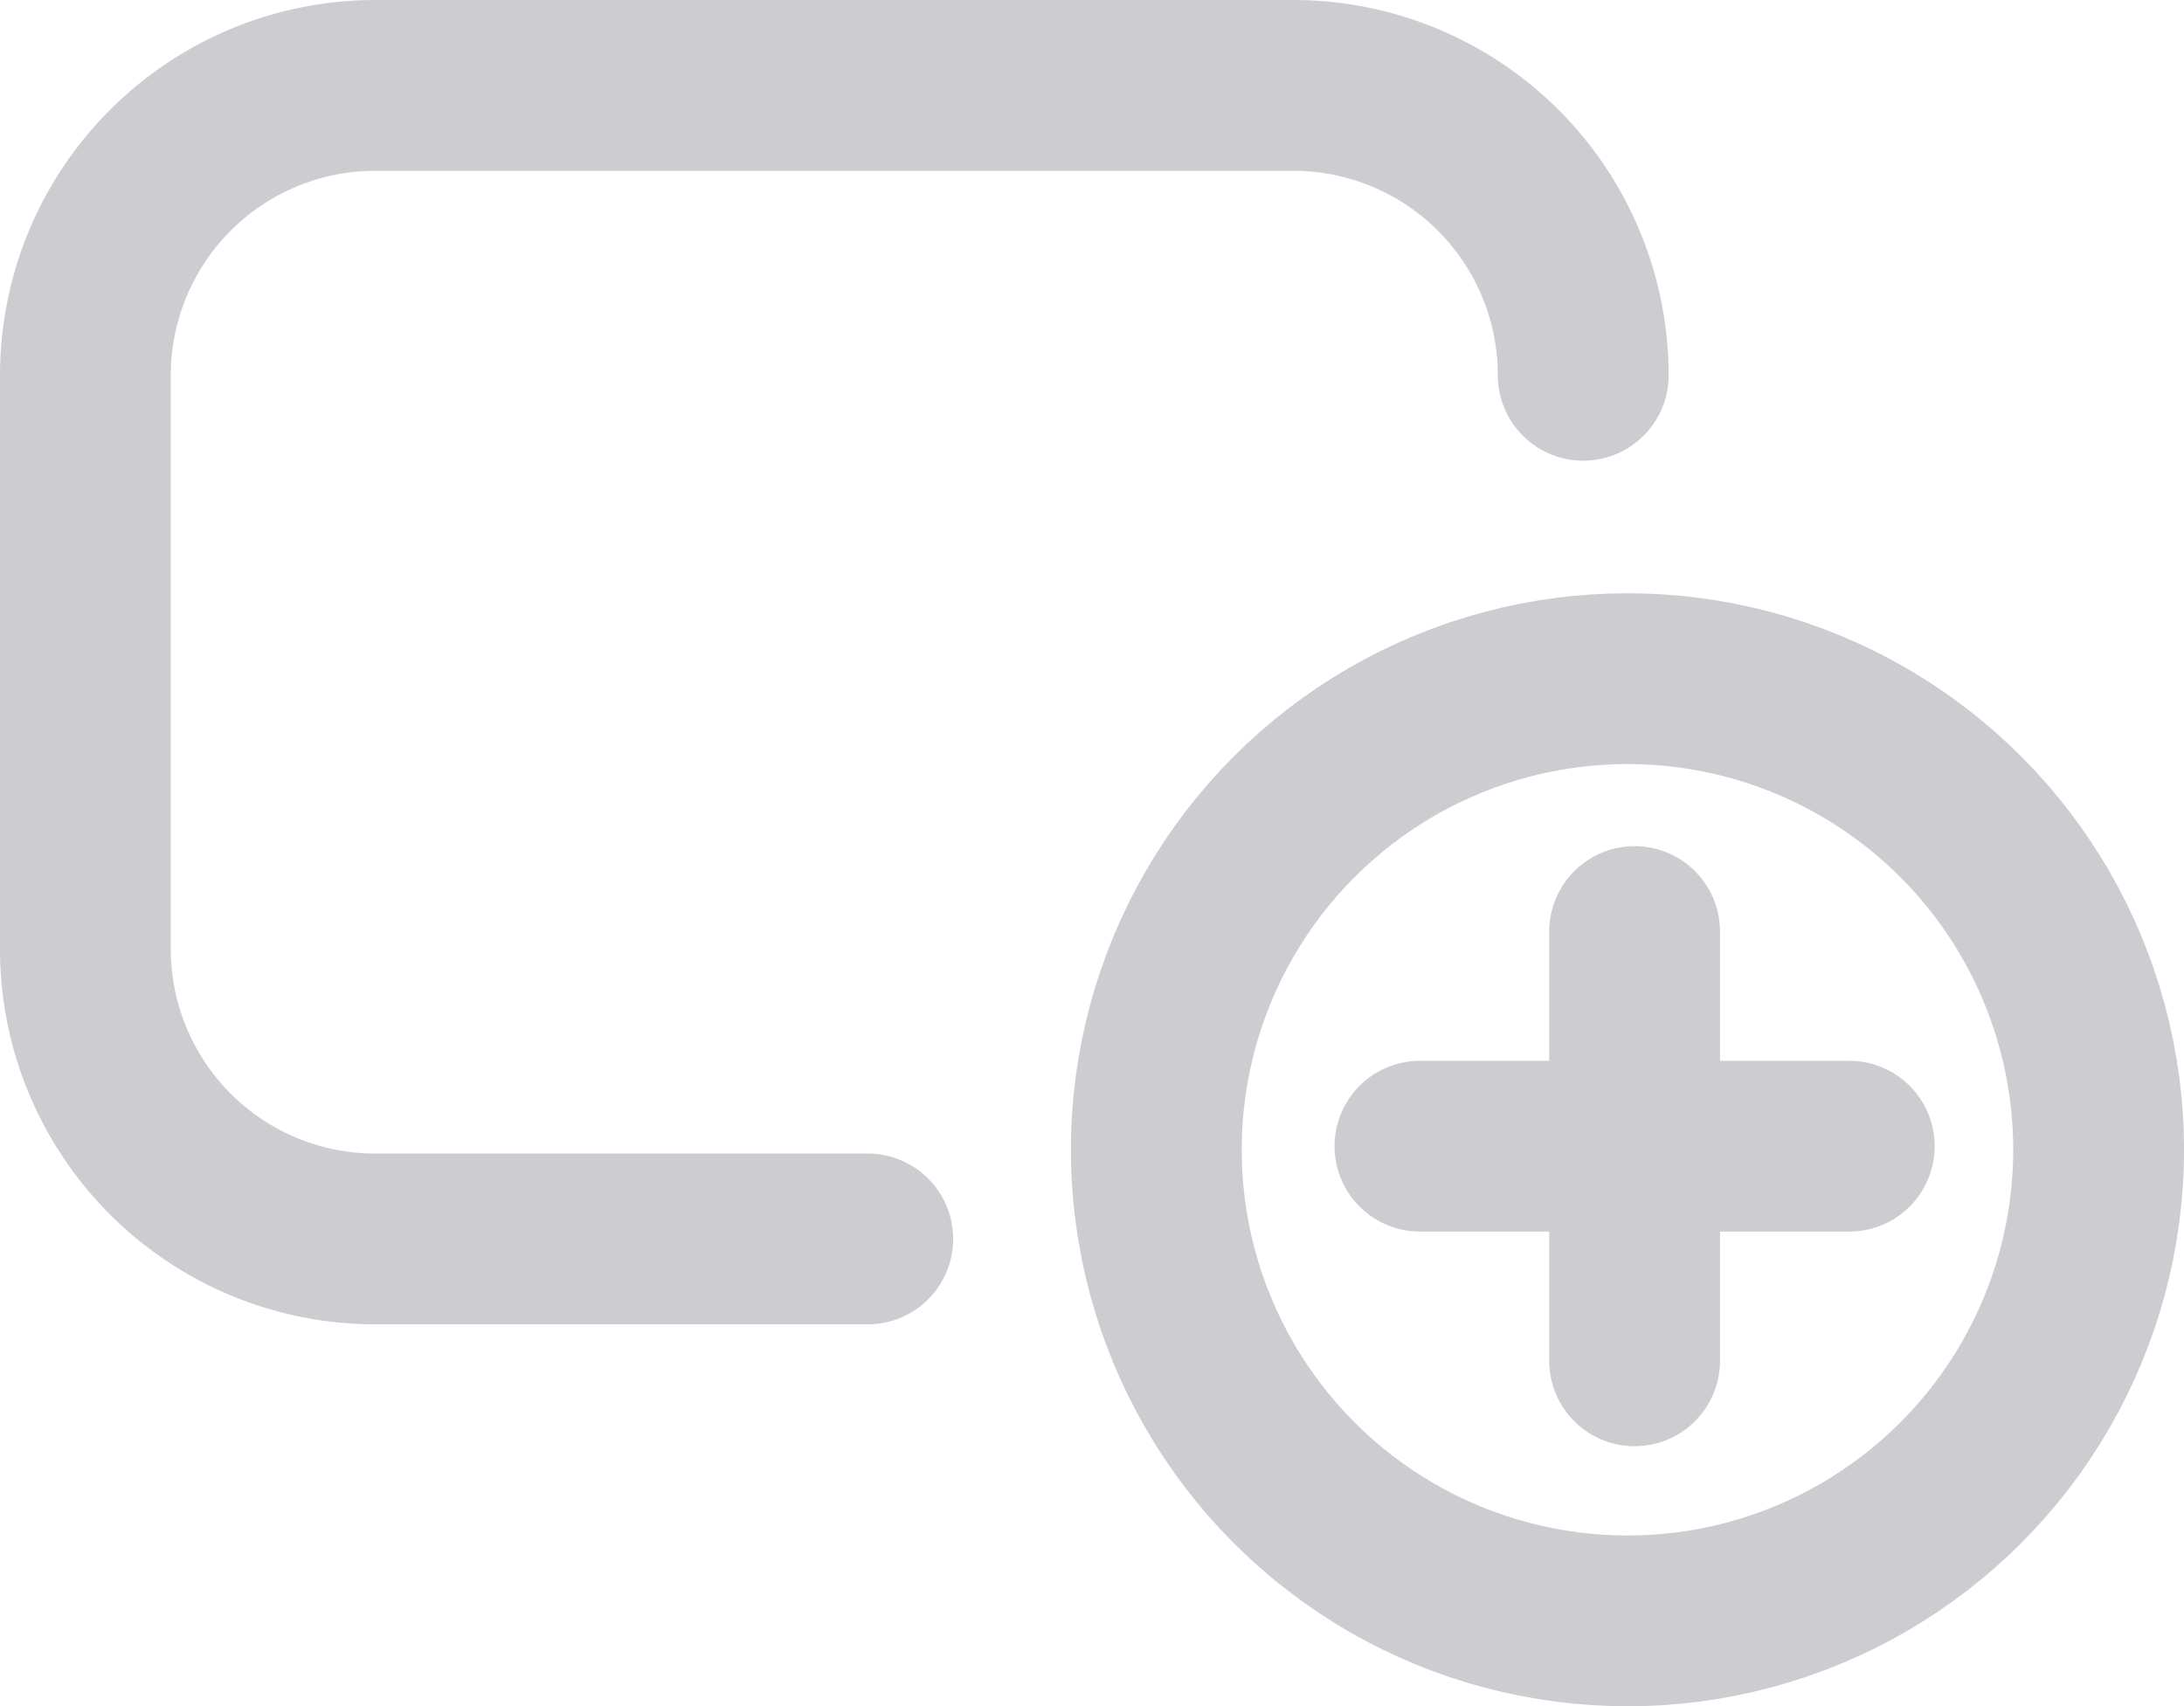 <svg xmlns="http://www.w3.org/2000/svg" width="102.299" height="79.928" viewBox="0 0 102.299 79.928">
  <g id="Groupe_3294" data-name="Groupe 3294" transform="translate(4 4)">
    <line id="Ligne_19" data-name="Ligne 19" x2="20.11" transform="translate(62.51 49.692)" fill="none" stroke="#cdccd1" stroke-linecap="round" stroke-width="8"/>
    <line id="Ligne_20" data-name="Ligne 20" y2="20.11" transform="translate(72.565 39.637)" fill="none" stroke="#cdccd1" stroke-linecap="round" stroke-width="8"/>
    <circle id="Ellipse_160" data-name="Ellipse 160" cx="22.069" cy="22.069" r="22.069" transform="translate(50.162 27.791)" fill="none" stroke="#cdccd1" stroke-linecap="round" stroke-width="8"/>
    <path id="Tracé_31998" data-name="Tracé 31998" d="M851.846,285.528H828.778A13.578,13.578,0,0,1,815.2,271.95V245.072a13.581,13.581,0,0,1,13.578-13.581h43a13.584,13.584,0,0,1,13.581,13.581" transform="translate(-815.2 -231.491)" fill="none" stroke="#cdccd1" stroke-linecap="round" stroke-width="8"/>
  </g>
</svg>
